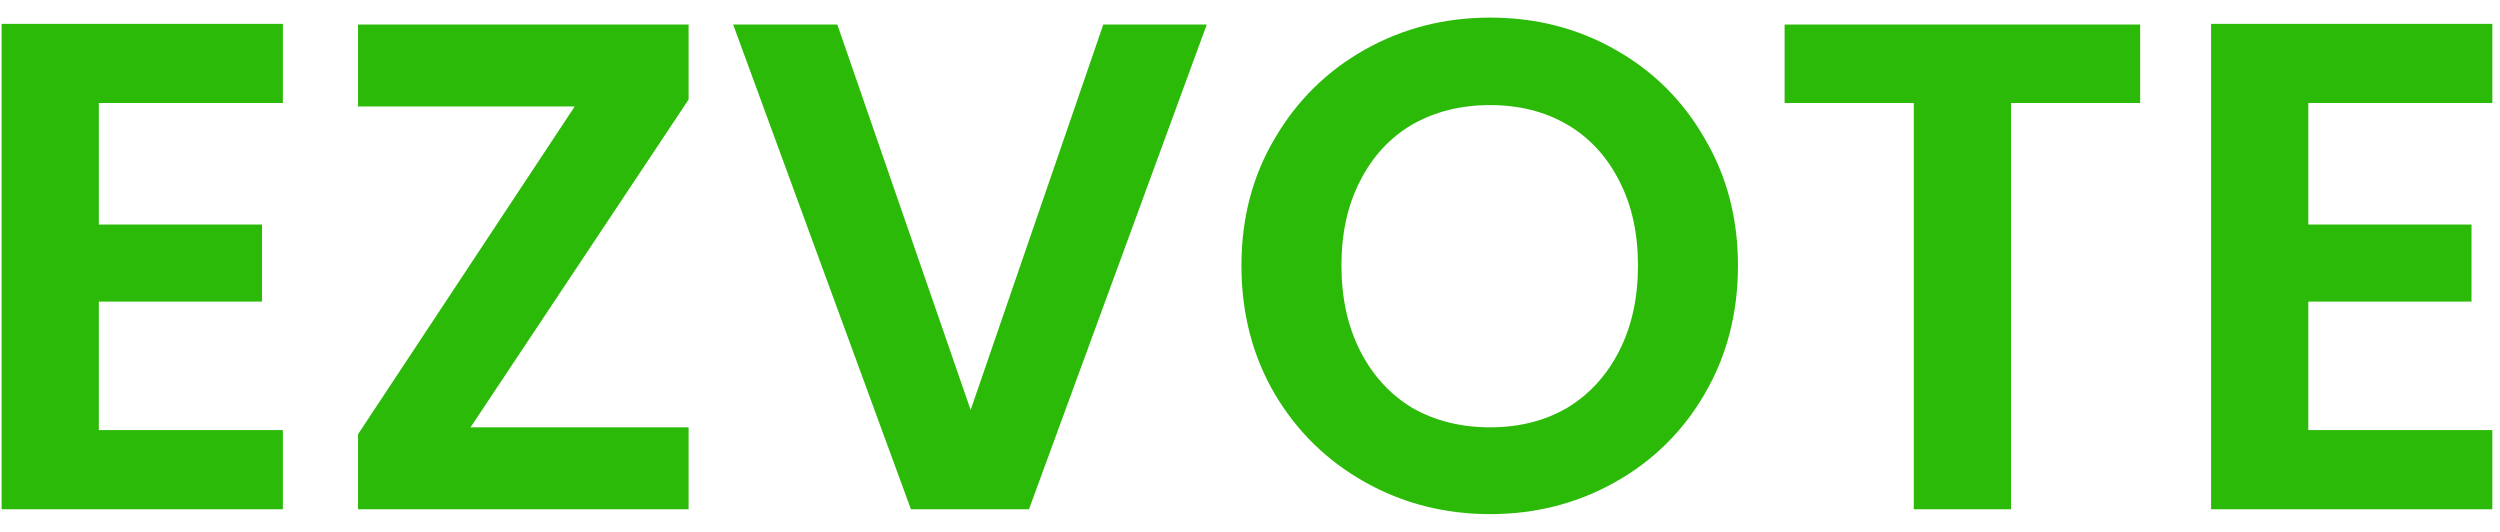<svg width="108" height="23" viewBox="0 0 108 23" fill="none" xmlns="http://www.w3.org/2000/svg">
<path d="M4.27 4.45V9.7H11.32V13.03H4.27V18.58H12.22V22H0.07V1.03H12.22V4.45H4.27ZM20.327 18.46H29.747V22H15.467V18.76L24.827 4.6H15.467V1.06H29.747V4.3L20.327 18.46ZM52.132 1.06L44.452 22H39.352L31.672 1.06H36.172L41.932 17.71L47.662 1.06H52.132ZM64.37 22.21C62.41 22.21 60.61 21.75 58.97 20.83C57.33 19.91 56.03 18.64 55.07 17.02C54.11 15.38 53.63 13.53 53.63 11.47C53.63 9.43 54.11 7.6 55.07 5.98C56.03 4.34 57.33 3.06 58.97 2.14C60.61 1.22 62.41 0.76 64.37 0.76C66.35 0.76 68.15 1.22 69.77 2.14C71.41 3.06 72.7 4.34 73.64 5.98C74.6 7.6 75.08 9.43 75.08 11.47C75.08 13.53 74.6 15.38 73.64 17.02C72.7 18.64 71.41 19.91 69.77 20.83C68.13 21.75 66.33 22.21 64.37 22.21ZM64.37 18.46C65.63 18.46 66.74 18.18 67.7 17.62C68.66 17.04 69.41 16.22 69.95 15.16C70.49 14.1 70.76 12.87 70.76 11.47C70.76 10.07 70.49 8.85 69.95 7.81C69.41 6.75 68.66 5.94 67.7 5.38C66.74 4.82 65.63 4.54 64.37 4.54C63.11 4.54 61.99 4.82 61.01 5.38C60.05 5.94 59.3 6.75 58.76 7.81C58.22 8.85 57.95 10.07 57.95 11.47C57.95 12.87 58.22 14.1 58.76 15.16C59.3 16.22 60.05 17.04 61.01 17.62C61.99 18.18 63.11 18.46 64.37 18.46ZM92.455 1.06V4.45H86.875V22H82.675V4.45H77.095V1.06H92.455ZM99.719 4.45V9.7H106.769V13.03H99.719V18.58H107.669V22H95.519V1.03H107.669V4.45H99.719Z" fill="#2BBA07"/>
</svg>
